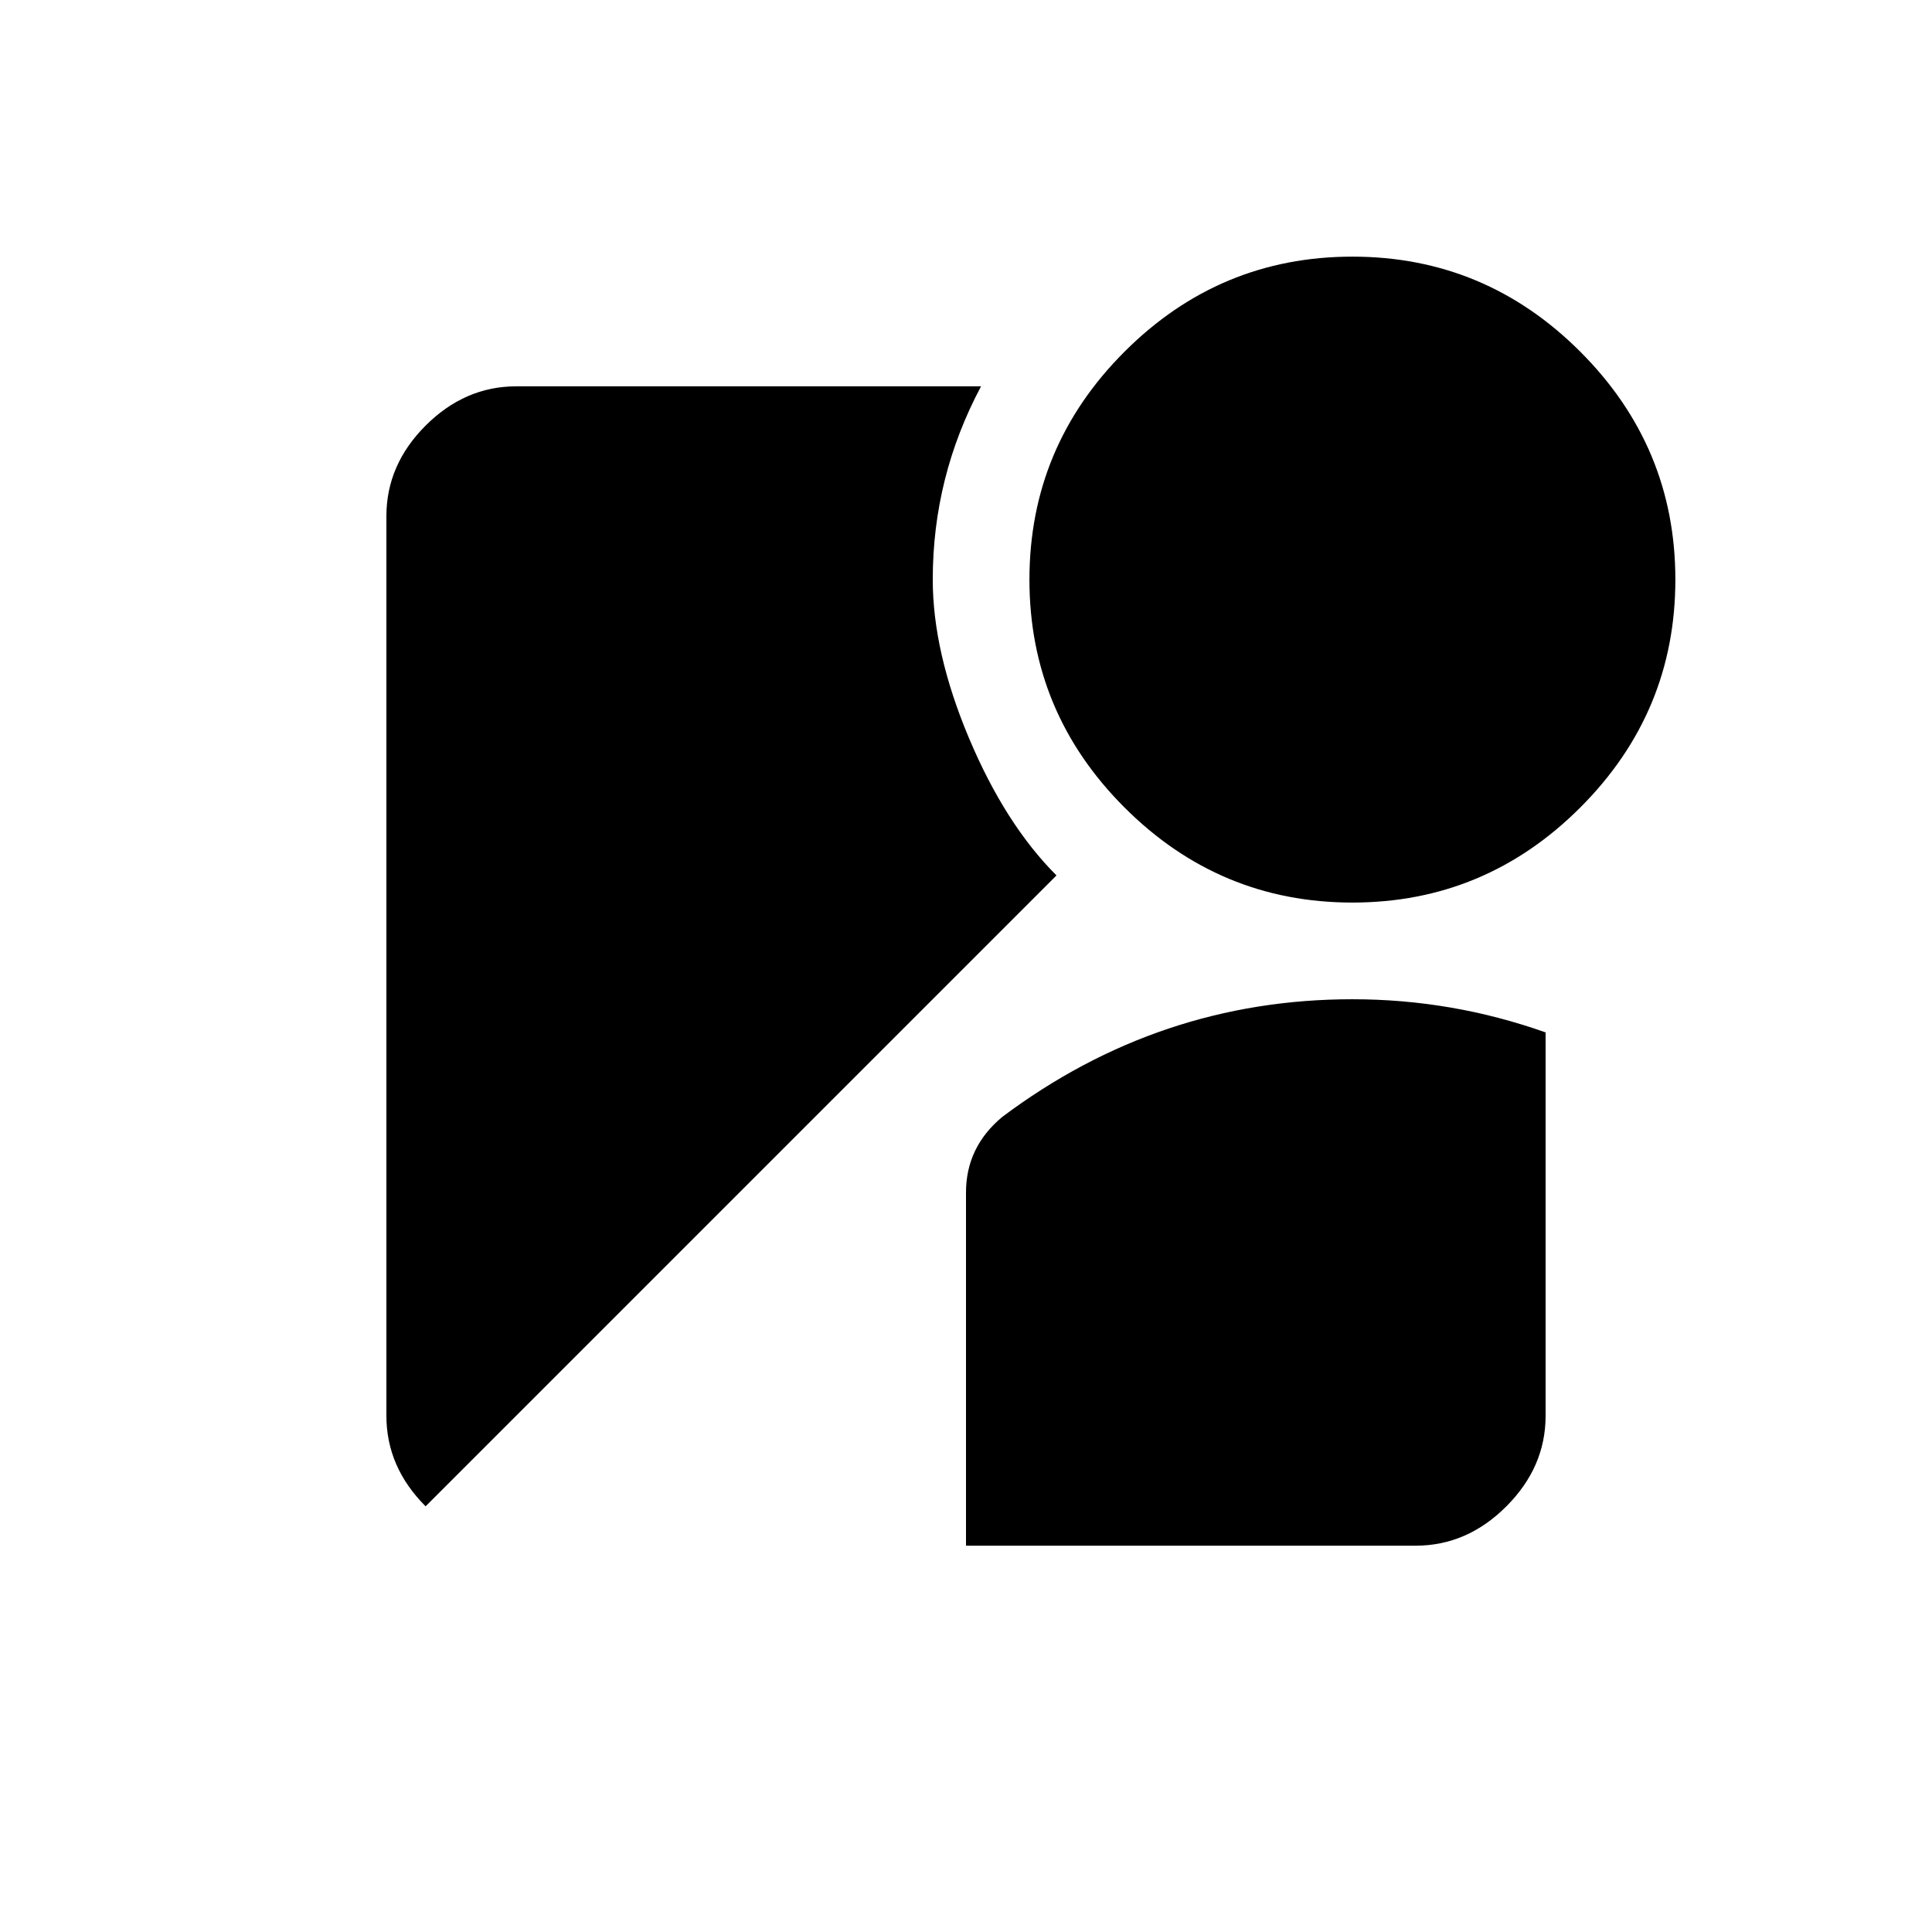 <!-- Generated by IcoMoon.io -->
<svg version="1.1" xmlns="http://www.w3.org/2000/svg" width="24" height="24" viewBox="0 0 24 24">
<title>streetview</title>
<path d="M11.587 7.2q0 0.9 0.45 1.969t1.087 1.706l-7.837 7.837q-0.487-0.487-0.487-1.125v-11.175q0-0.638 0.487-1.125t1.125-0.488h5.775q-0.6 1.125-0.6 2.4zM12.788 7.2q0-1.65 1.181-2.831t2.831-1.181 2.831 1.181 1.181 2.831-1.181 2.831-2.831 1.181-2.831-1.181-1.181-2.831zM12.45 13.875q1.95-1.462 4.35-1.462 1.238 0 2.4 0.412v4.763q0 0.637-0.488 1.125t-1.125 0.488h-5.587v-4.388q0-0.563 0.45-0.938z"></path>
</svg>
